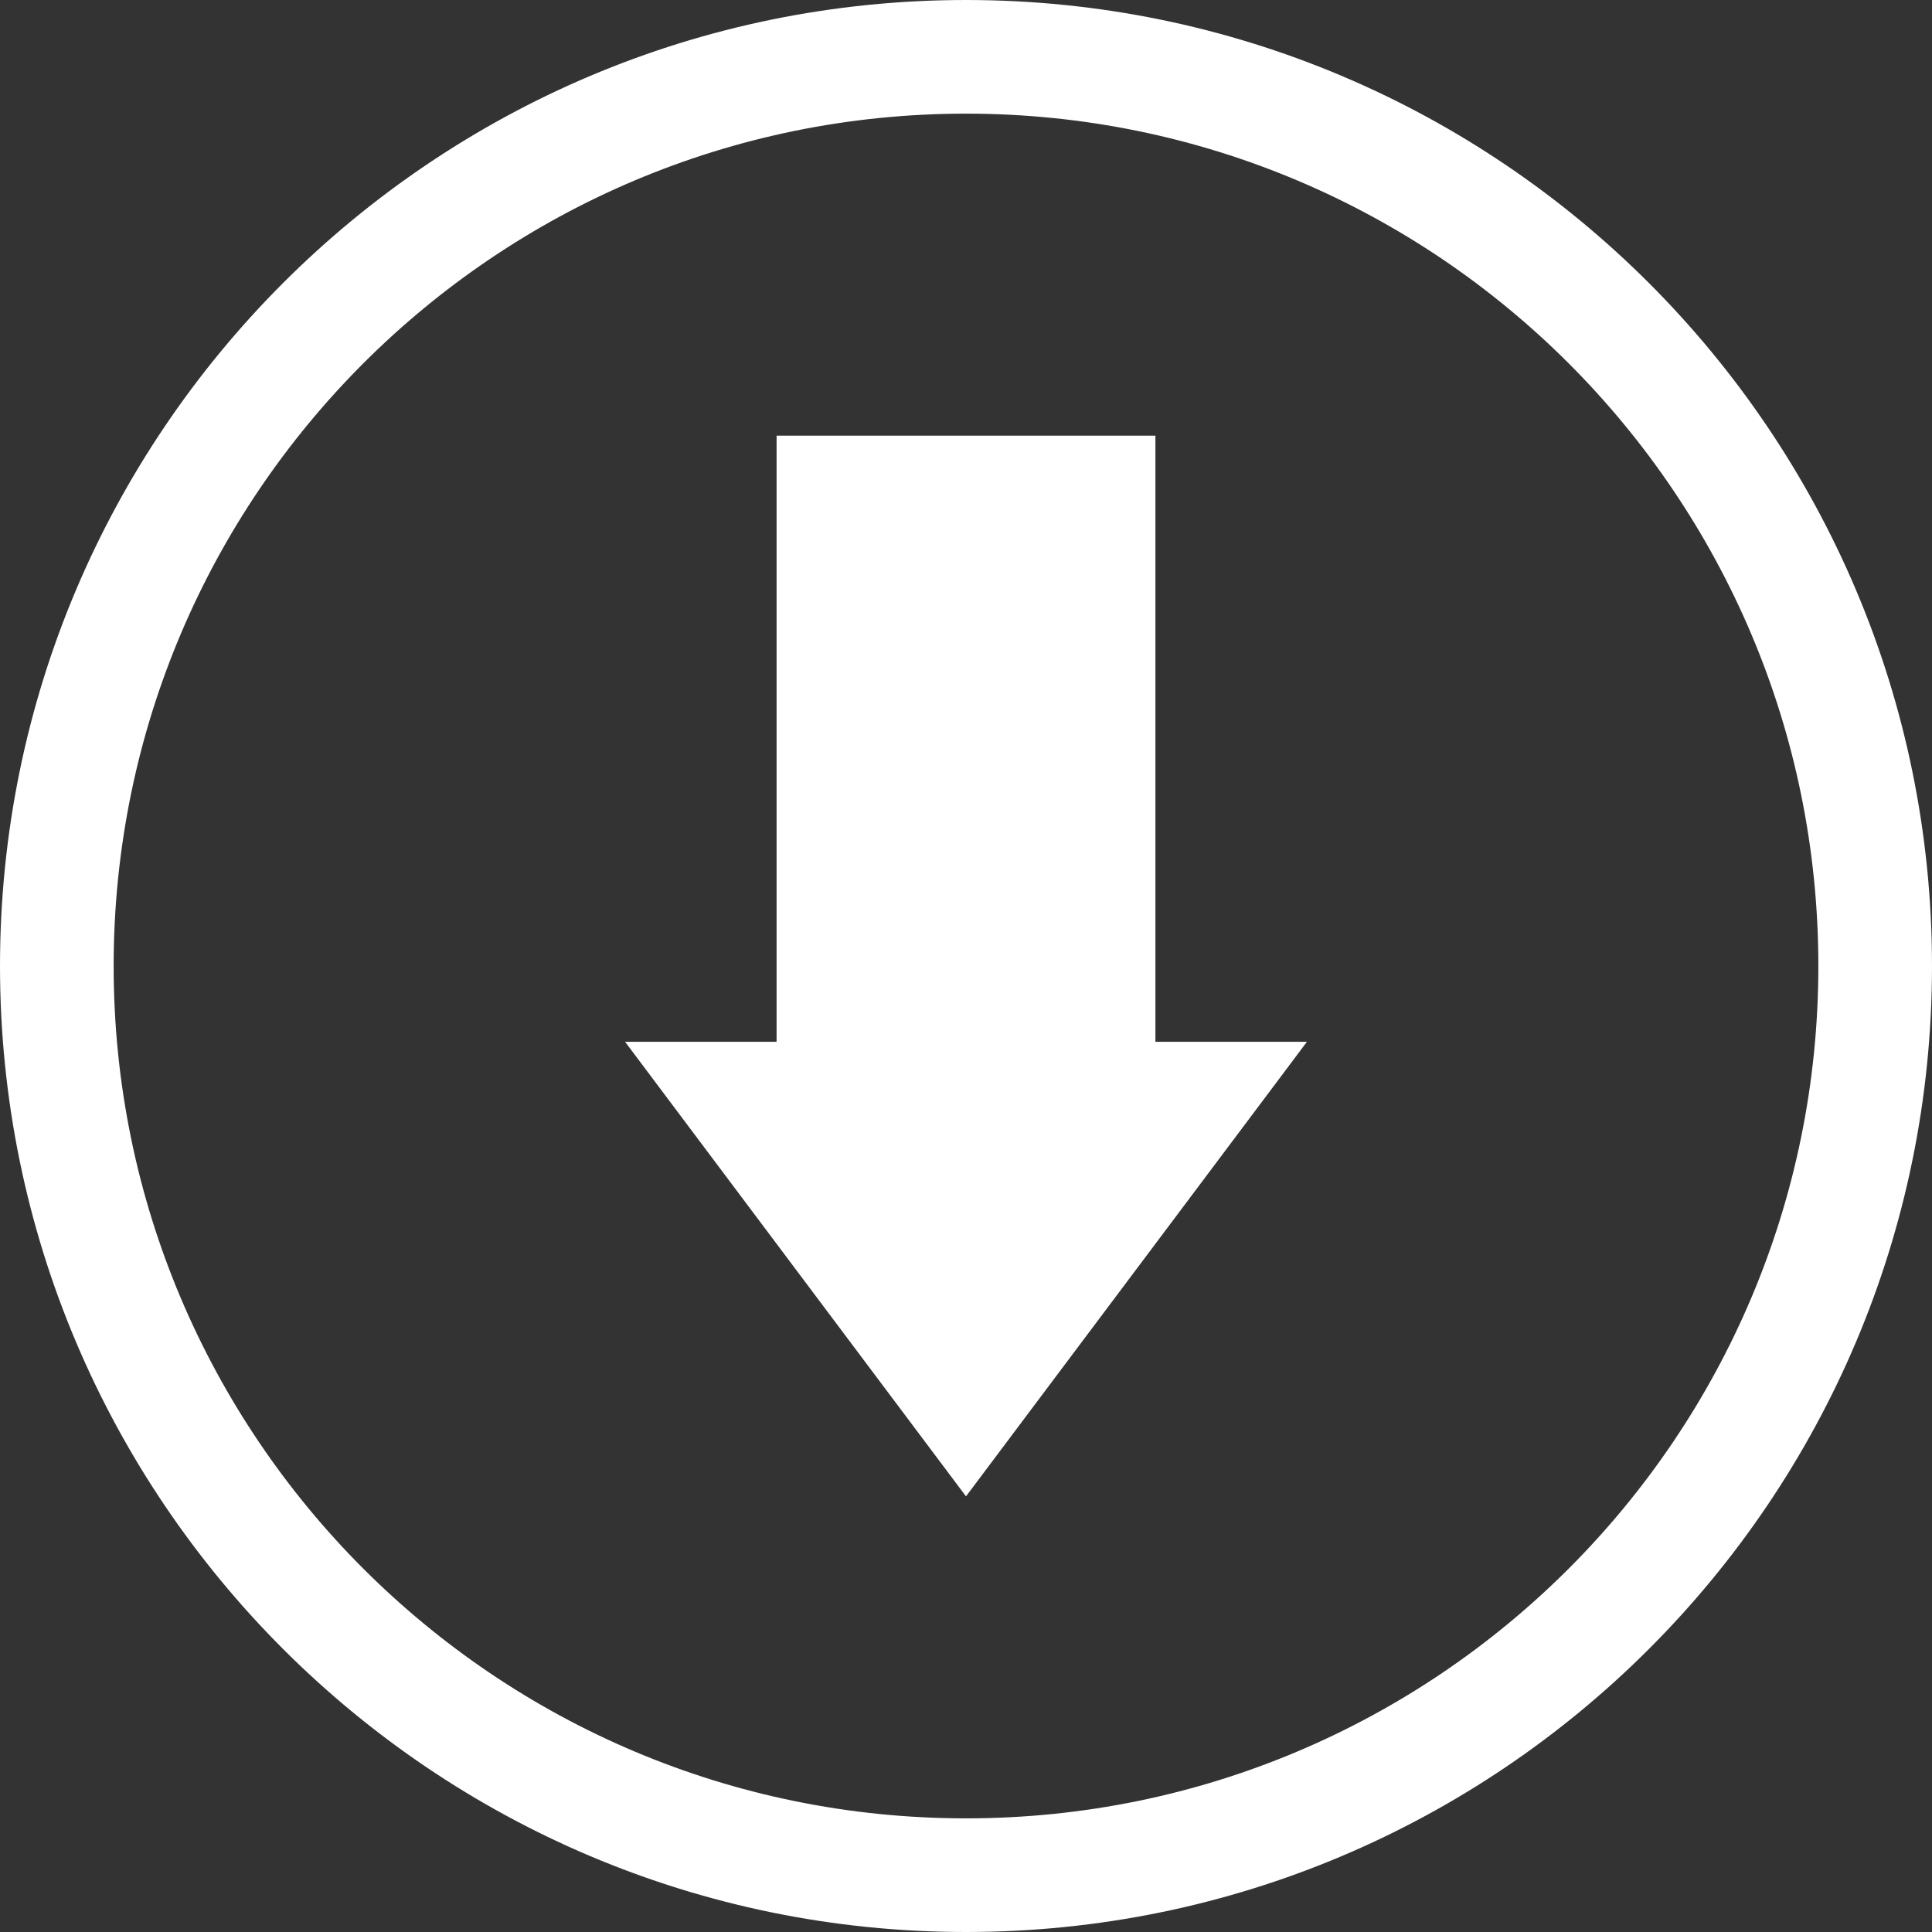 <?xml version="1.0" encoding="utf-8"?>
<!-- Generator: Adobe Illustrator 19.2.0, SVG Export Plug-In . SVG Version: 6.00 Build 0)  -->
<svg version="1.1" id="Layer_1" xmlns="http://www.w3.org/2000/svg" xmlns:xlink="http://www.w3.org/1999/xlink" x="0px" y="0px"
	 viewBox="0 0 153 153" style="enable-background:new 0 0 153 153;" xml:space="preserve">
<rect x="0" y="0" width="153" height="153" fill="#333333" stroke="none"/>
<style type="text/css">
	.st0{fill:#FFFFFF;}
	.st1{fill:#FFFFFF;stroke:#FFFFFF;stroke-width:3;stroke-miterlimit:10;}
</style>
<g id="Layer_2">
	<path class="st0" d="M61.5,34.5h30v48h12l-27,36l-27-36h12V34.5z"/>
	<path class="st1" d="M76.5,151.5c-41.4,0-75-33.6-75-75s33.6-75,75-75s75,33.6,75,75S117.9,151.5,76.5,151.5z M76.5,7.5
		c-38.1,0-69,30.9-69,69s30.9,69,69,69s69-30.9,69-69S114.6,7.5,76.5,7.5z"/>
</g>
</svg>
